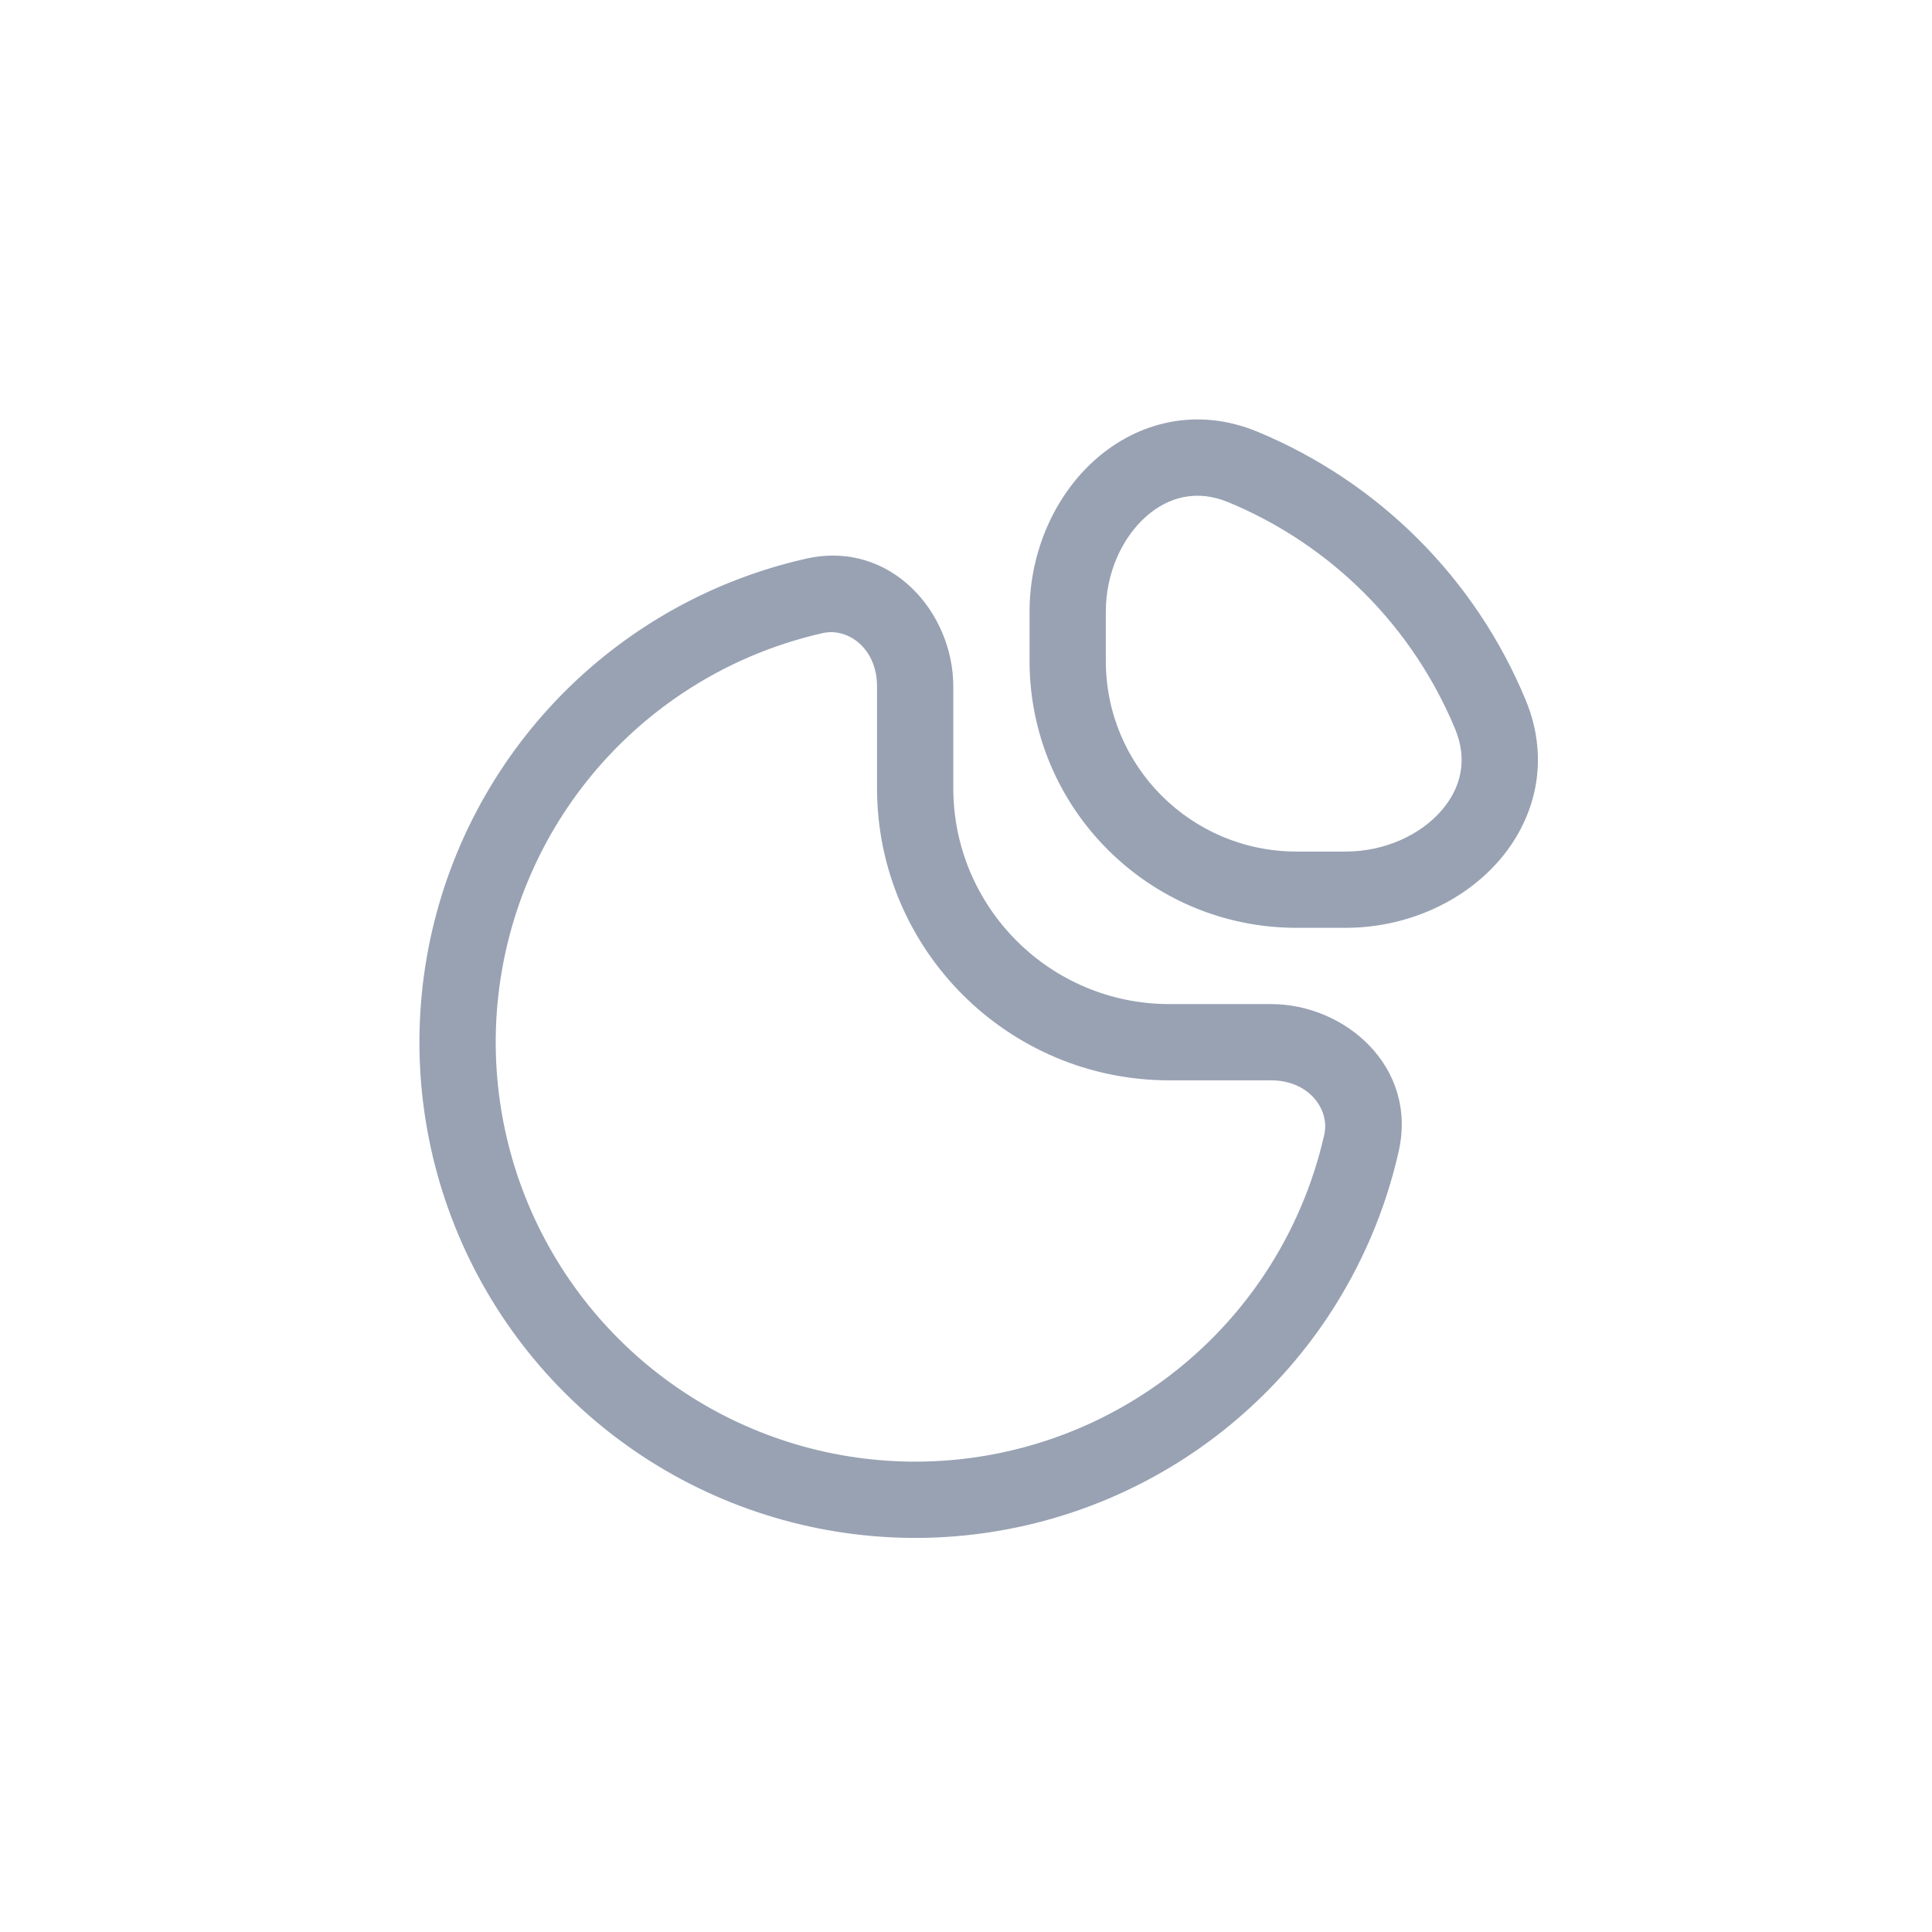 <svg width="38" height="38" viewBox="0 0 38 38" fill="none" xmlns="http://www.w3.org/2000/svg">
<path fillRule="evenodd" clipRule="evenodd" d="M24.731 8.491C23.535 7.996 22.375 8.305 21.549 9.034C20.743 9.747 20.25 10.855 20.25 12.033V12.999C20.25 15.898 22.601 18.249 25.5 18.249H26.466C27.643 18.249 28.752 17.756 29.464 16.95C30.194 16.124 30.503 14.963 30.008 13.768C29.518 12.585 28.8 11.51 27.894 10.604C26.989 9.699 25.914 8.981 24.731 8.491ZM21.75 12.033C21.75 11.259 22.078 10.569 22.543 10.158C22.988 9.765 23.549 9.625 24.157 9.877C25.158 10.291 26.068 10.899 26.834 11.665C27.6 12.431 28.207 13.341 28.622 14.342C28.874 14.949 28.734 15.511 28.34 15.956C27.93 16.421 27.24 16.749 26.466 16.749H25.5C23.429 16.749 21.75 15.07 21.75 12.999V12.033Z" fill="#98A2B3"/>
<path fillRule="evenodd" clipRule="evenodd" d="M18.75 13.499C18.75 12.04 17.513 10.613 15.851 10.989C14.691 11.251 13.582 11.724 12.583 12.392C10.98 13.463 9.73 14.986 8.992 16.768C8.254 18.549 8.061 20.51 8.437 22.401C8.814 24.292 9.742 26.03 11.106 27.393C12.469 28.757 14.207 29.685 16.098 30.061C17.989 30.438 19.95 30.245 21.731 29.507C23.513 28.769 25.035 27.519 26.107 25.916C26.774 24.916 27.248 23.808 27.51 22.648C27.886 20.985 26.459 19.749 25 19.749H23C20.653 19.749 18.75 17.846 18.75 15.499V13.499ZM16.182 12.452C16.674 12.34 17.25 12.749 17.25 13.499V15.499C17.25 18.674 19.824 21.249 23 21.249H25C25.75 21.249 26.158 21.825 26.047 22.317C25.825 23.299 25.424 24.237 24.86 25.082C23.953 26.439 22.665 27.496 21.157 28.121C19.65 28.745 17.991 28.909 16.39 28.59C14.79 28.272 13.32 27.486 12.166 26.332C11.013 25.179 10.227 23.709 9.909 22.108C9.59 20.508 9.754 18.849 10.378 17.342C11.002 15.834 12.06 14.546 13.417 13.639C14.262 13.074 15.2 12.674 16.182 12.452Z" fill="#98A2B3"/>
</svg>
